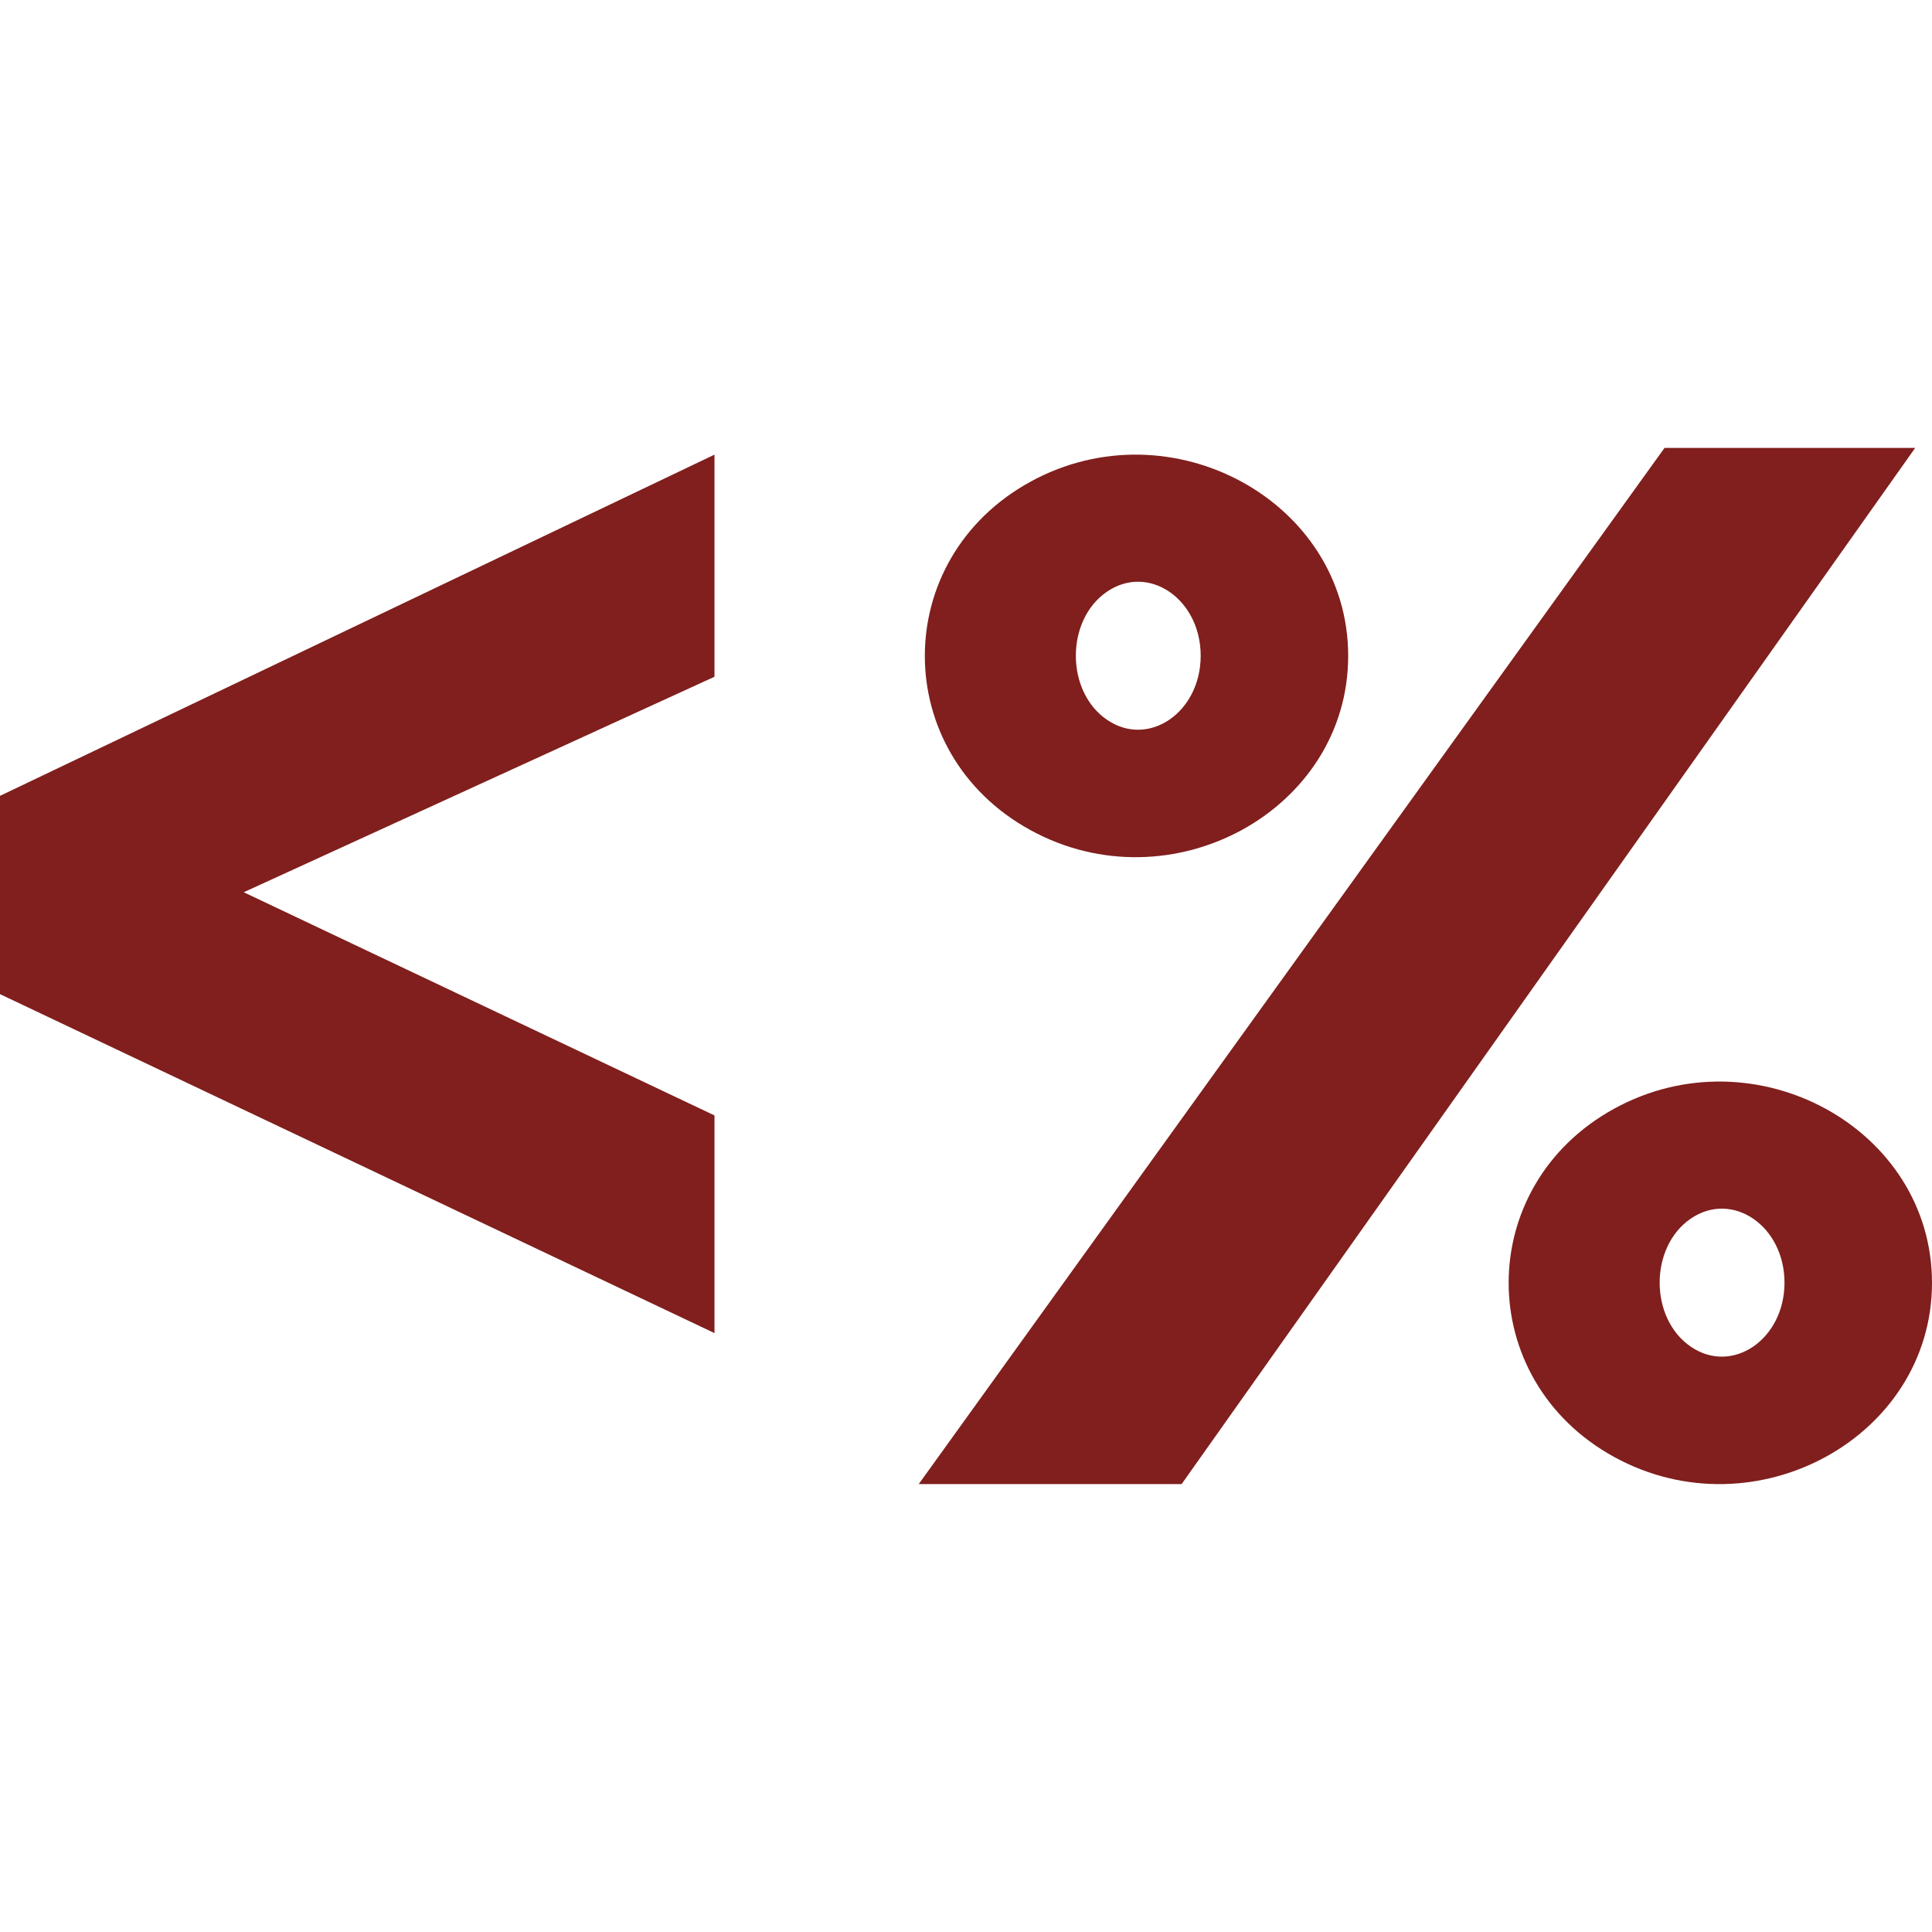 <svg fill="#801f1d" height="512" width="512" xmlns="http://www.w3.org/2000/svg"><path d="m189.349 120.484v58.865l-124.759 57.104 124.759 59.148v57.685l-189.349-89.831v-52.543zm128.845 53.291c0-15.04-13.829-24.491-24.832-16.971-11.003 7.52-11.003 26.423 0 33.943 11.003 7.52 24.832-1.931 24.832-16.971zm-45.119 46.211c-37.312-20.455-37.312-71.869-0-92.323 37.312-20.455 84.206 5.252 84.206 46.162s-46.894 66.616-84.206 46.162zm199.837 119.927c0-15.04-13.829-24.491-24.832-16.971-11.003 7.52-11.003 26.423 0 33.943 11.003 7.52 24.832-1.931 24.832-16.971zm-45.119 46.211c-37.312-20.455-37.312-71.869 0-92.323s84.206 5.252 84.206 46.162-46.894 66.616-84.206 46.162zm-114.655 7.179 194.41-274.604h-66.428l-197.65 274.604z"/></svg>